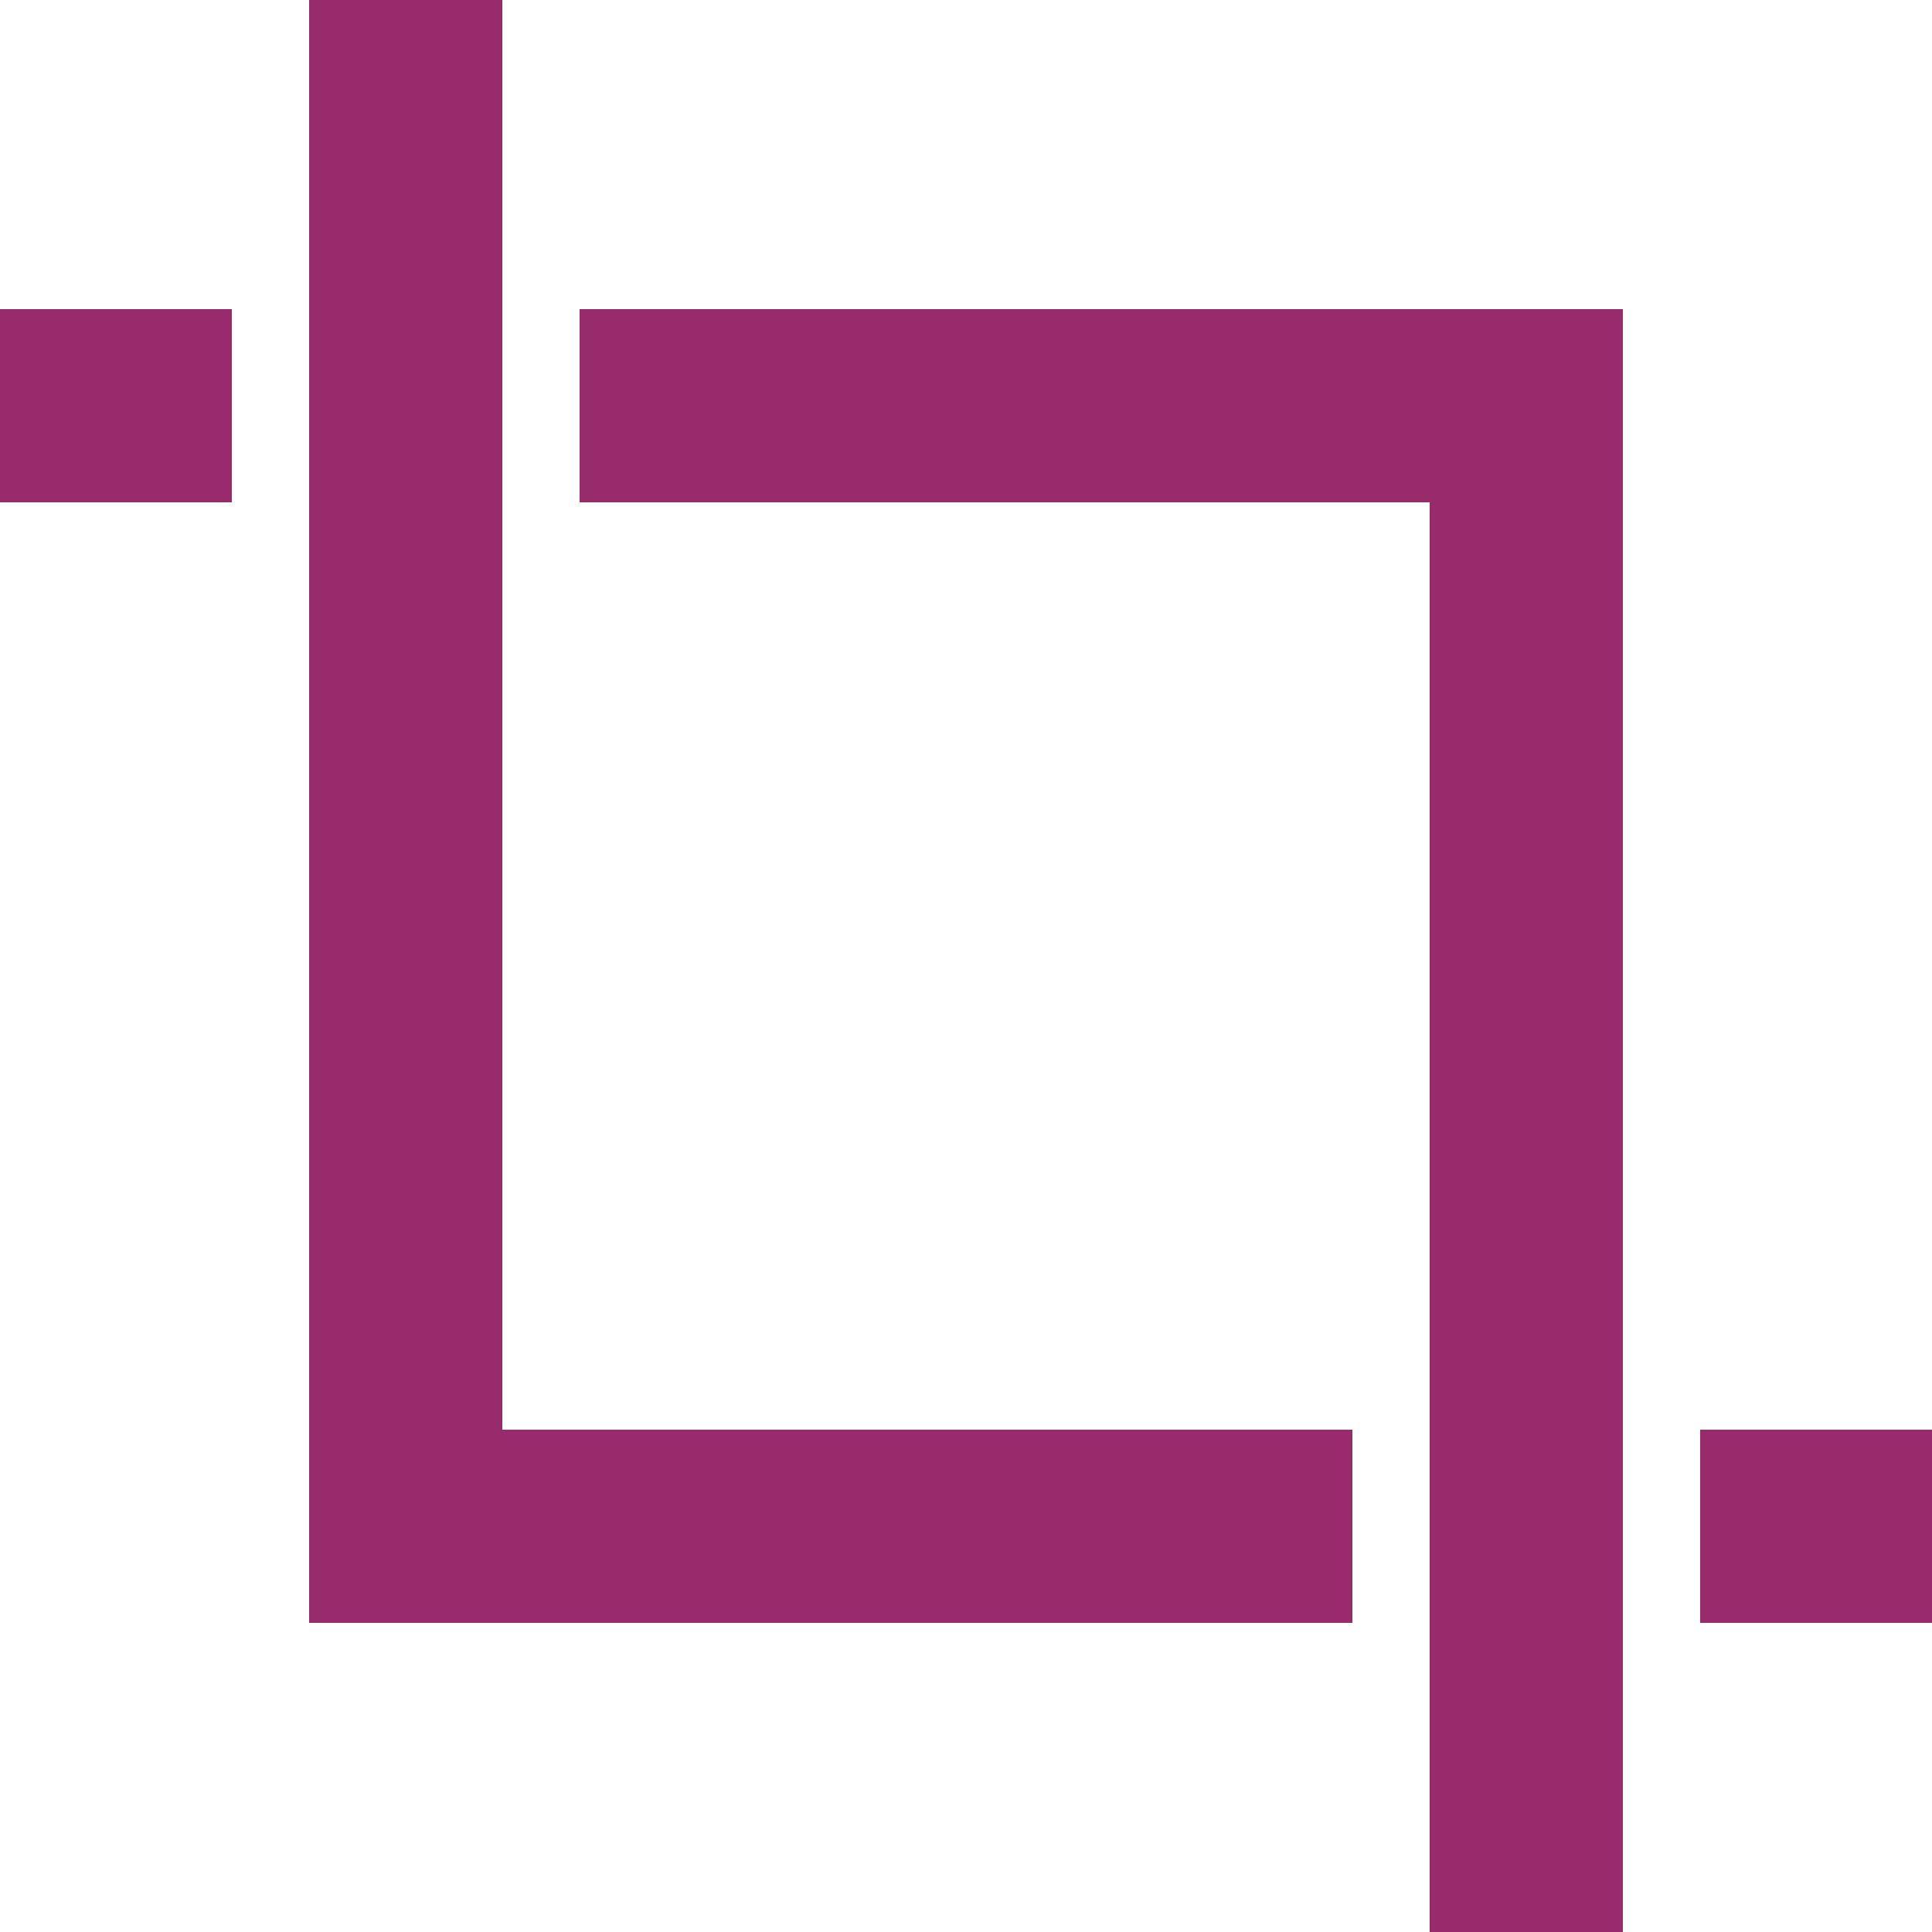 <?xml version="1.0" encoding="UTF-8" standalone="no"?>
<!-- Created with Inkscape (http://www.inkscape.org/) -->

<svg
   width="100mm"
   height="100mm"
   viewBox="0 0 100 100"
   version="1.1"
   id="svg1"
   xmlns="http://www.w3.org/2000/svg"
   xmlns:svg="http://www.w3.org/2000/svg">
  <defs
     id="defs1" />
  <g
     id="layer1"
     style="fill:#972b6c;fill-opacity:1">
    <g
       id="g18"
       style="fill:#972b6c;fill-opacity:1">
      <path
         d="m 88,74 v 10 h 12 V 74 Z"
         style="fill:#972b6c;stroke-width:0.345;fill-opacity:1"
         id="path13" />
      <path
         d="M 12,26 V 16 H 0 v 10 z"
         style="fill:#972b6c;stroke-width:0.345;fill-opacity:1"
         id="path11" />
      <g
         id="g16"
         style="fill:#972b6c;fill-opacity:1">
        <path
           d="M 70,84 V 74 H 16 v 10 z"
           style="fill:#972b6c;stroke-width:0.366;fill-opacity:1"
           id="path16" />
        <path
           id="path9"
           style="fill:#972b6c;stroke-width:0.383;fill-opacity:1"
           d="m 16,0 v 84 h 10 V 0 Z" />
      </g>
      <g
         id="g17"
         style="fill:#972b6c;fill-opacity:1">
        <path
           id="path14"
           style="fill:#972b6c;stroke-width:0.383;fill-opacity:1"
           d="m 74,16 v 84 h 10 V 16 Z" />
        <path
           d="M 30,16 V 26 H 84 V 16 Z"
           style="fill:#972b6c;stroke-width:0.366;fill-opacity:1"
           id="path8" />
      </g>
    </g>
  </g>
</svg>
